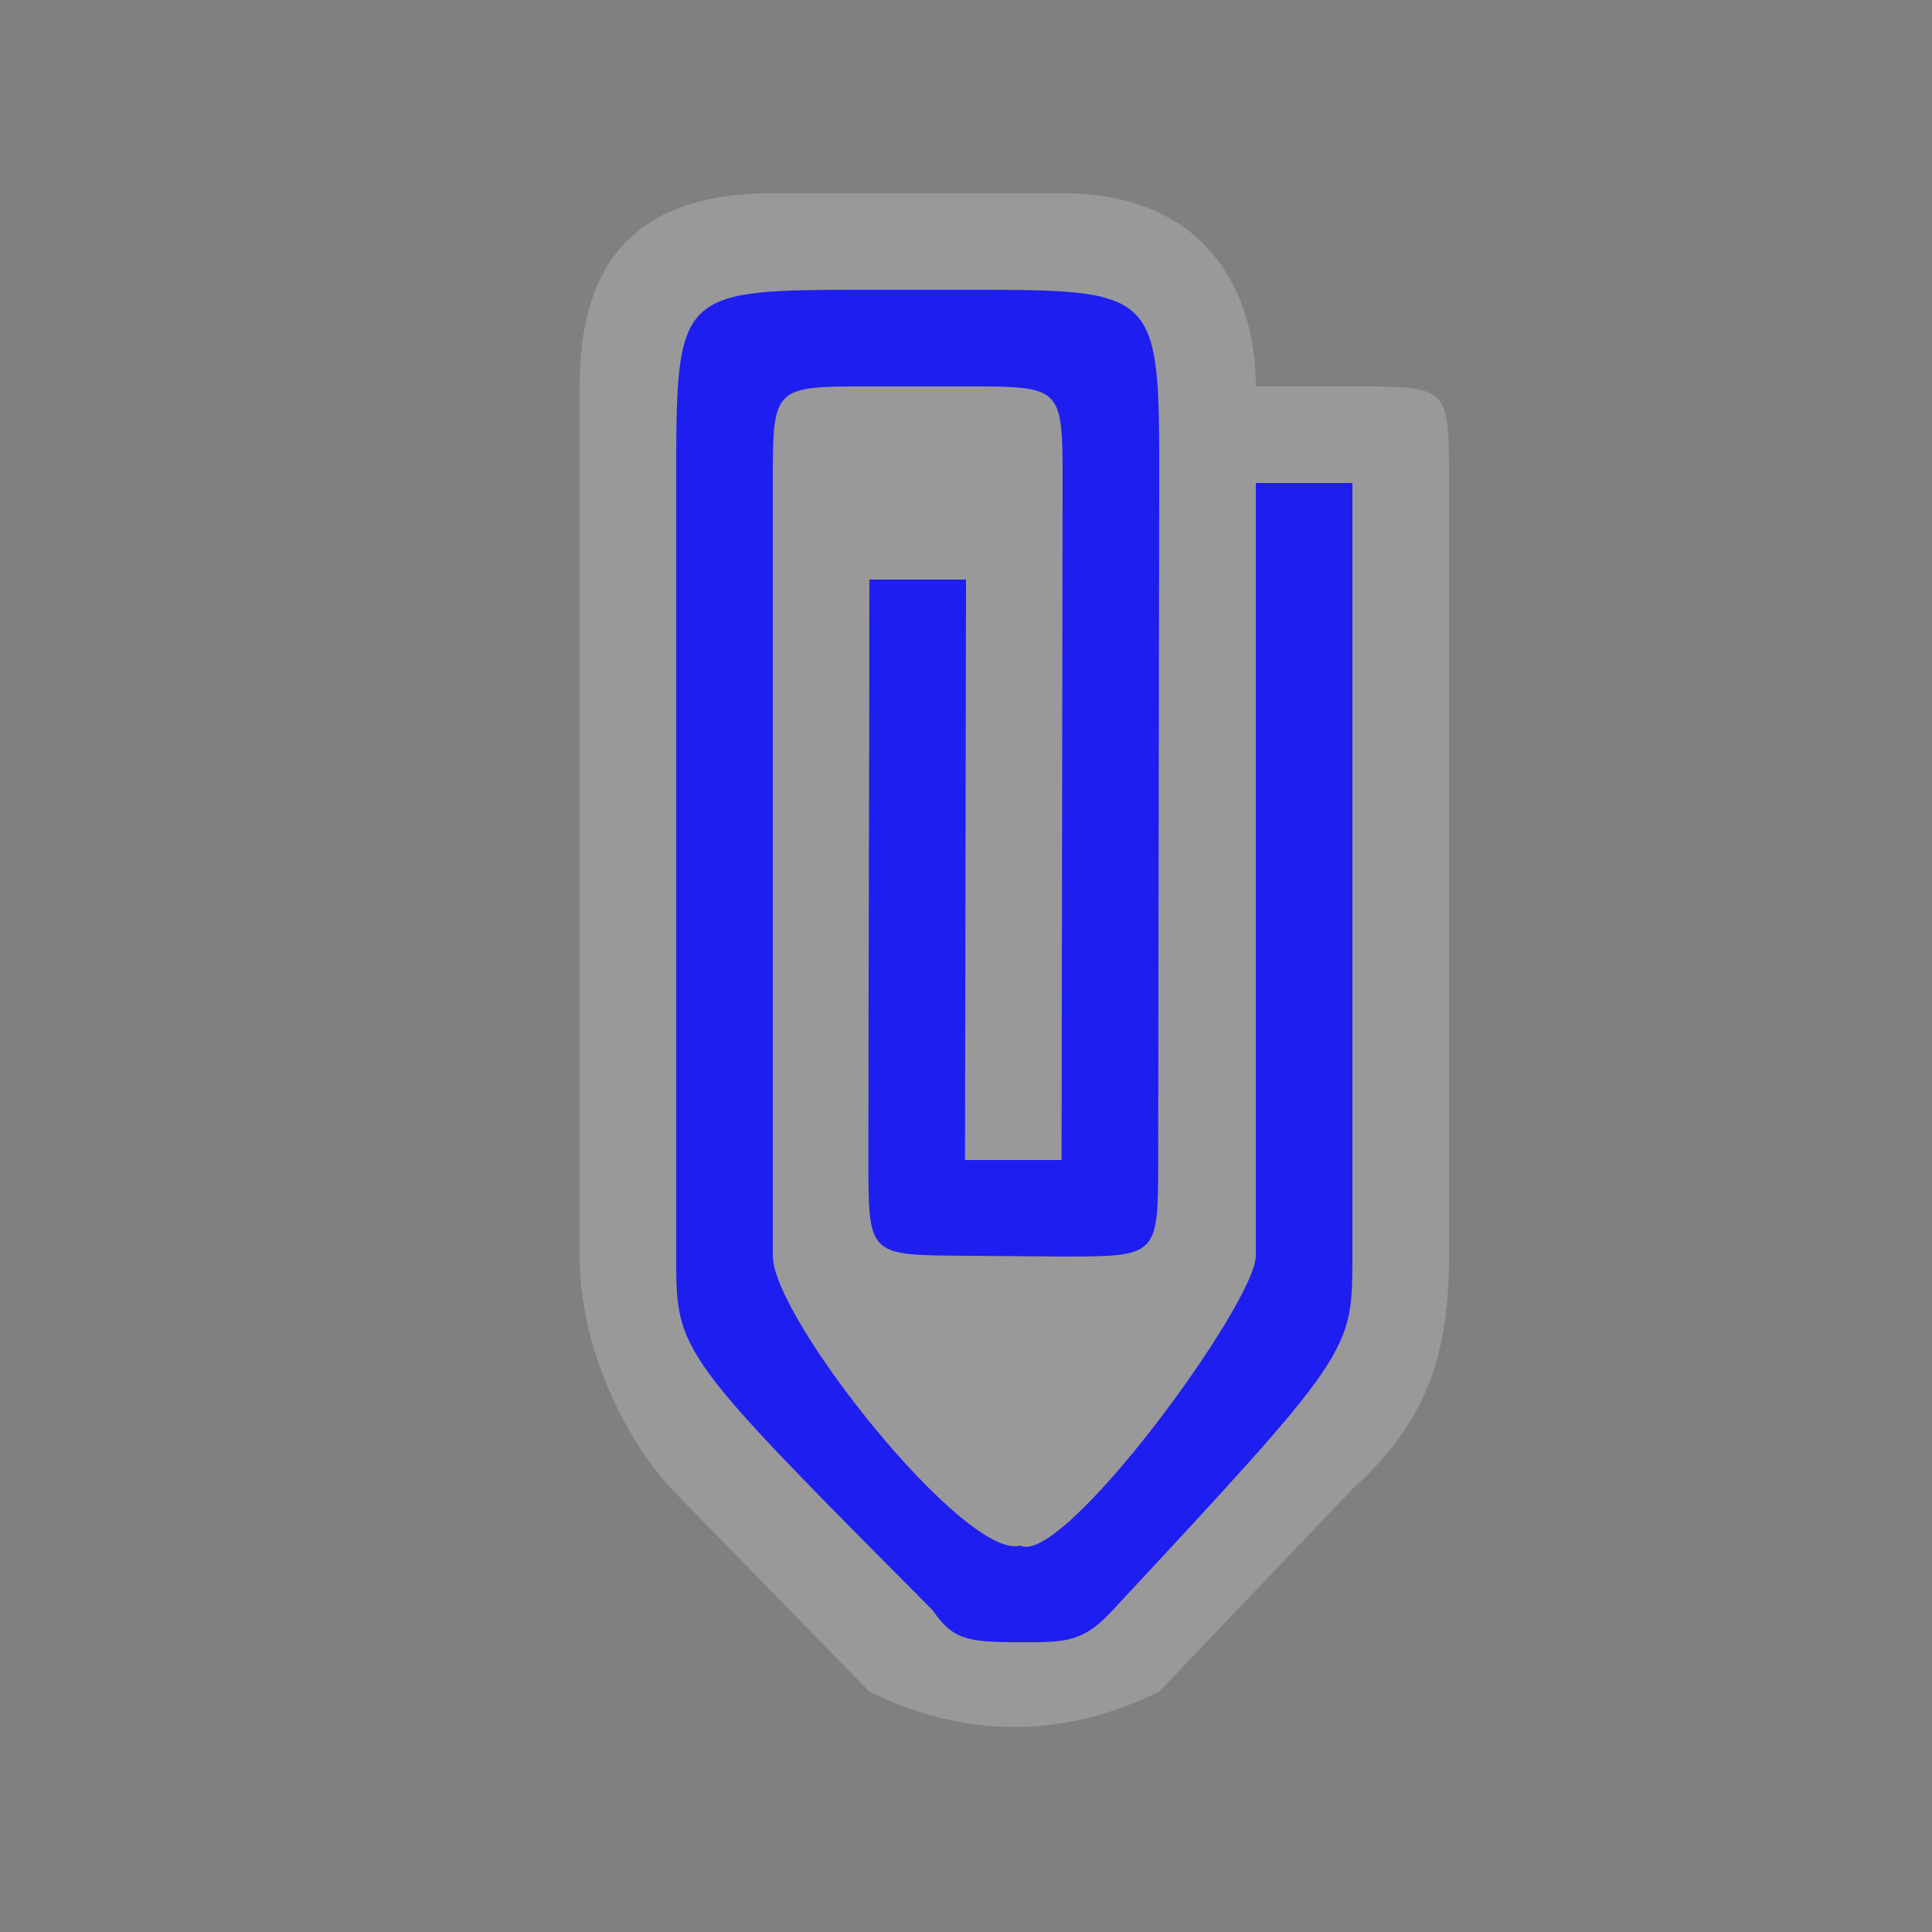 <?xml version="1.0" encoding="UTF-8" standalone="no"?>
<svg xmlns:rdf="http://www.w3.org/1999/02/22-rdf-syntax-ns#" xmlns="http://www.w3.org/2000/svg" height="580" width="580" version="1.0" xmlns:cc="http://creativecommons.org/ns#" xmlns:dc="http://purl.org/dc/elements/1.1/">
 <rect width="100%" height="100%" fill="#808080" stroke="none"/>
 <title>stationery</title>
 <path opacity=".2" d="m232 58c-40.317 0-58 19.805-58 58v261c0 29 15.022 57.326 29 71.439l58 59.415c29 14.146 58 14.146 87 0l58-60.829c22.73-20.44 29-41.03 29-70.03v-233.41c0-27.59 0-27.59-29-27.59h-29c0-29-15.43-58-58-58z" fill-rule="evenodd" fill="#fff"/>
 <path d="m232 377v-232c0-29 0-29 29-29h29c29 0 29 0 29 29l-0.307 203.24h-29l0.31-174.24h-29c0 48.333-0.307 125.91-0.307 174.24 0 29 0 28.506 29.308 28.755l28.691 0.232c29 0 29 0 29-29l0.307-203.23c0.087-57.999 0-57.999-57.999-57.999h-29c-57.999 0-57.999 0-57.999 57.999v232c0 29 0 29 76.98 106.4 6.01 8.682 10.019 9.6 25.594 9.6 13.425 0 19.099 0.473 28.018-9.12 72.407-77.879 72.407-77.879 72.407-106.88v-232h-29v232c0 14.186-57.999 93.48-70.678 86.999-16.321 4.629-74.321-68.184-74.321-86.999z" fill="#1e1ef0"/>
</svg>
